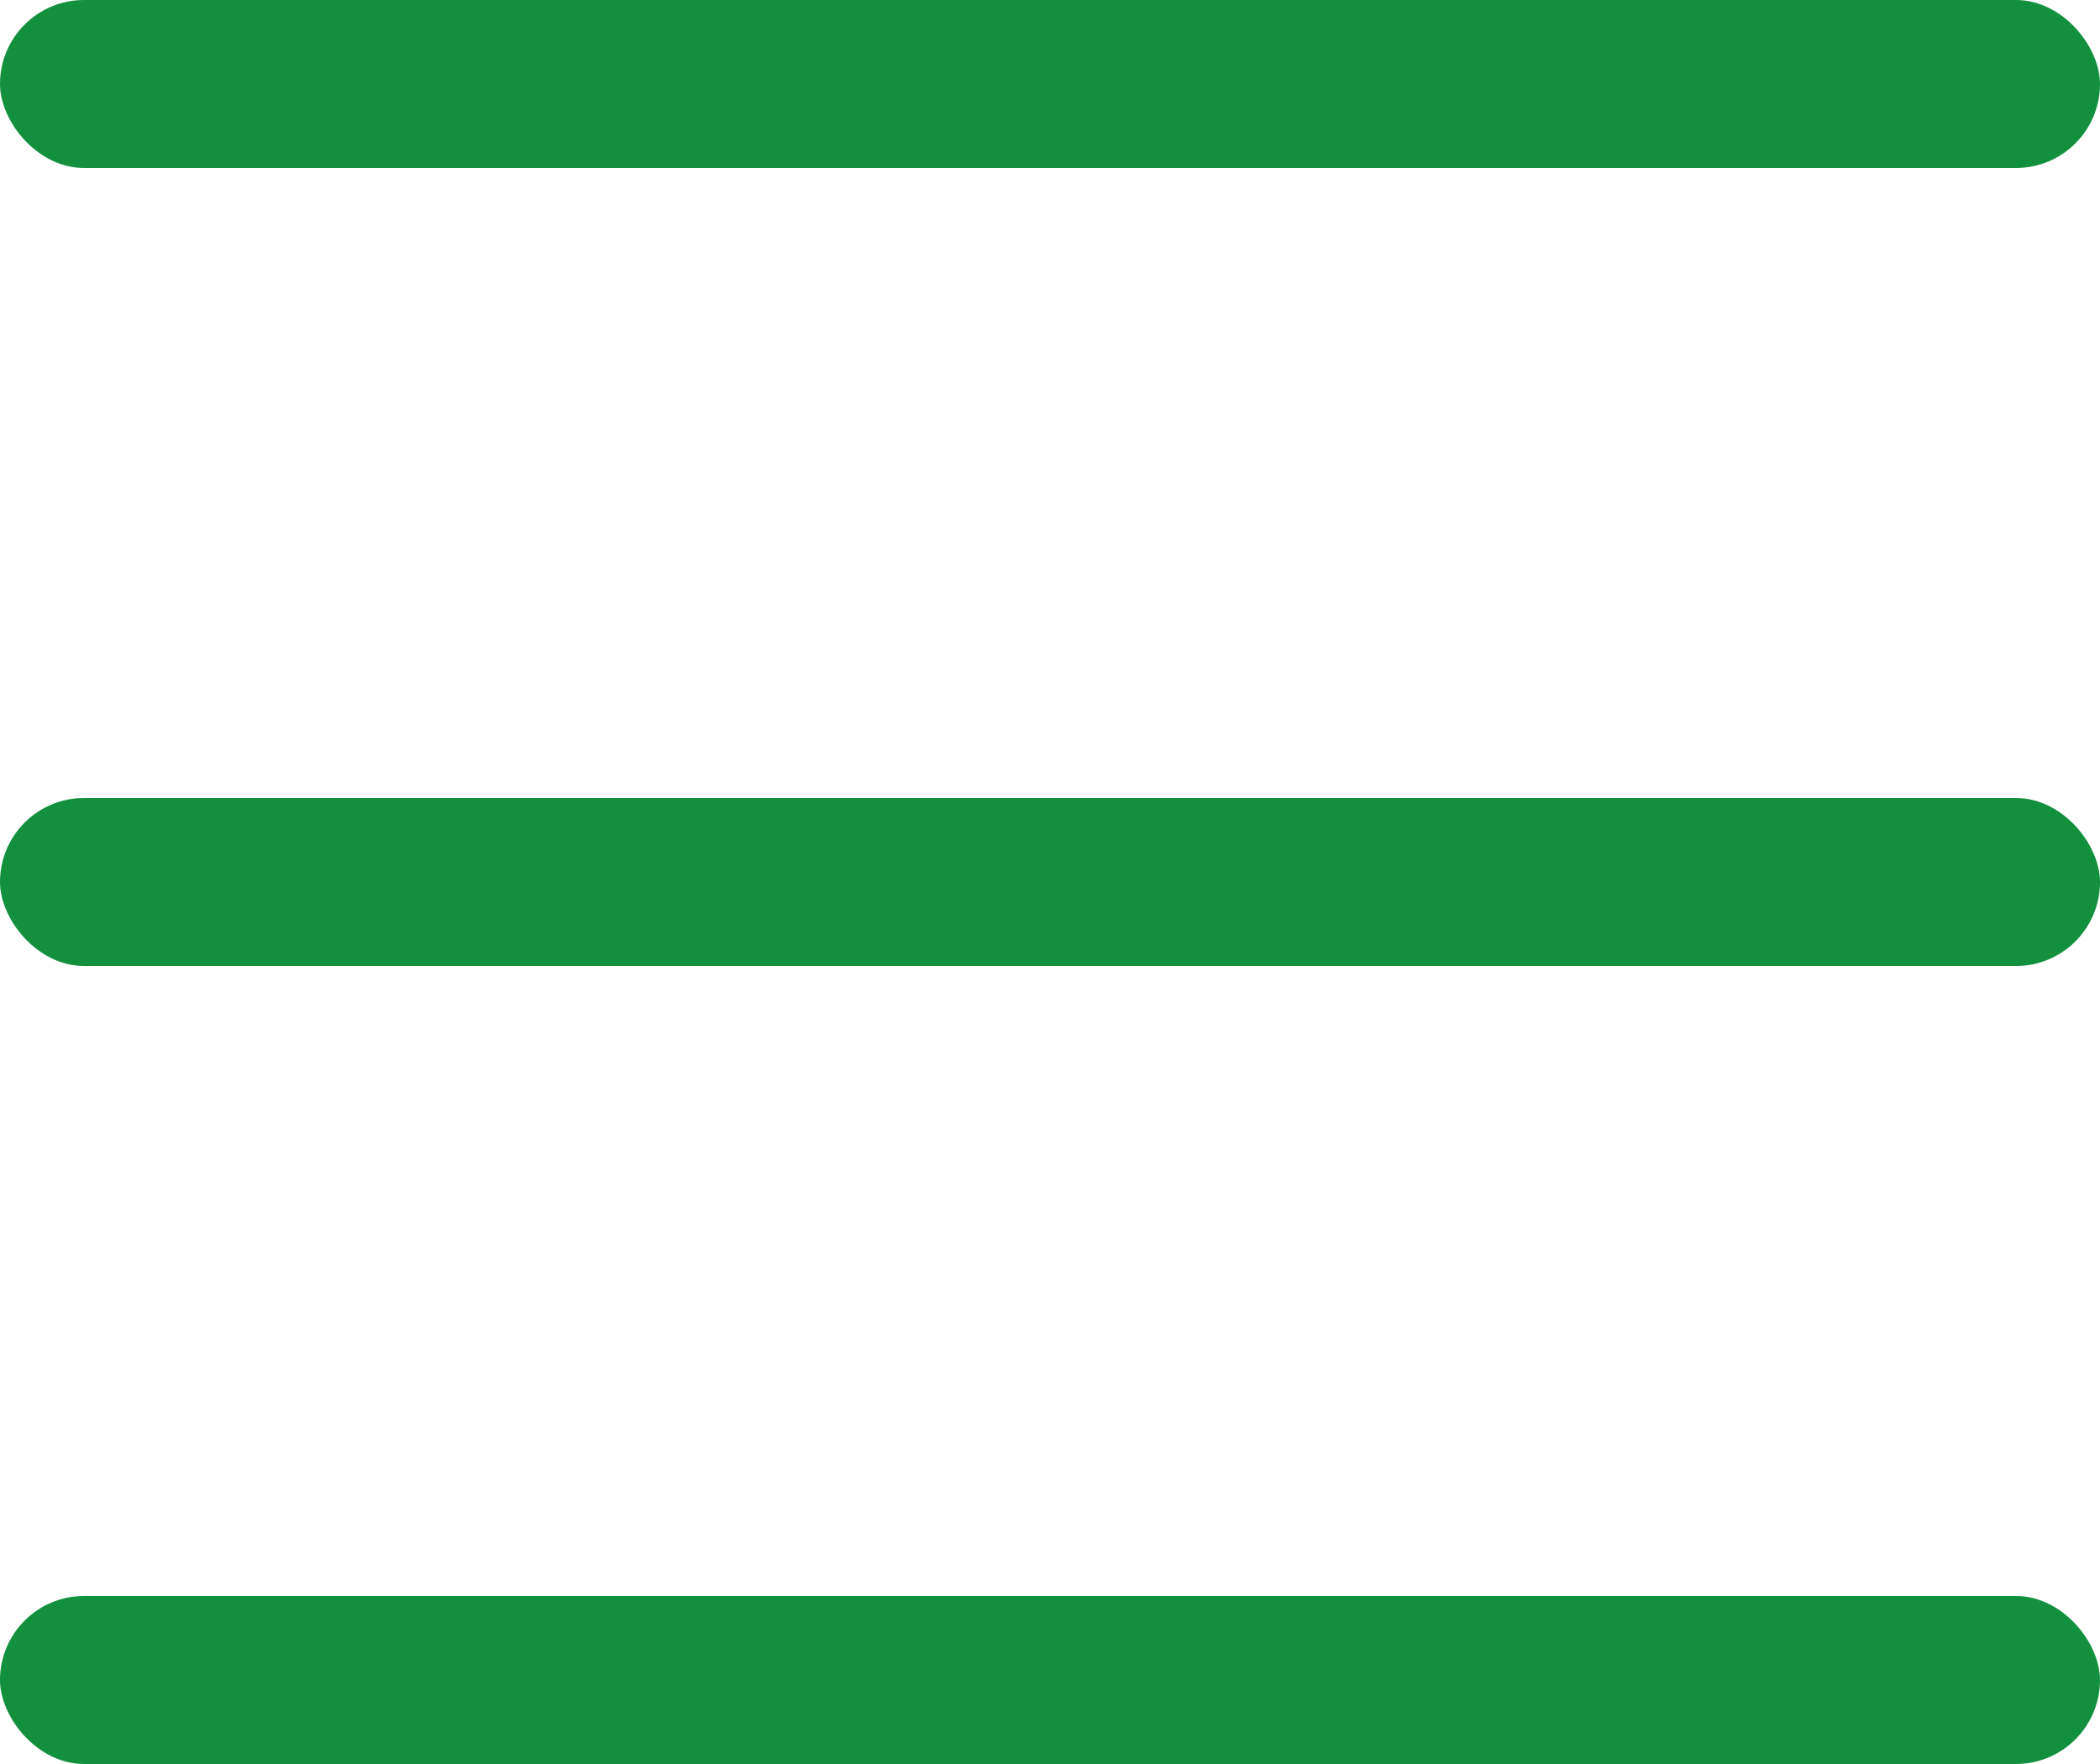 <svg width="50" height="42" viewBox="0 0 50 42" fill="none" xmlns="http://www.w3.org/2000/svg">
<rect width="50" height="4" rx="2" fill="#12903E"/>
<rect y="19" width="50" height="4" rx="2" fill="#12903E"/>
<rect y="38" width="50" height="4" rx="2" fill="#12903E"/>
</svg>
